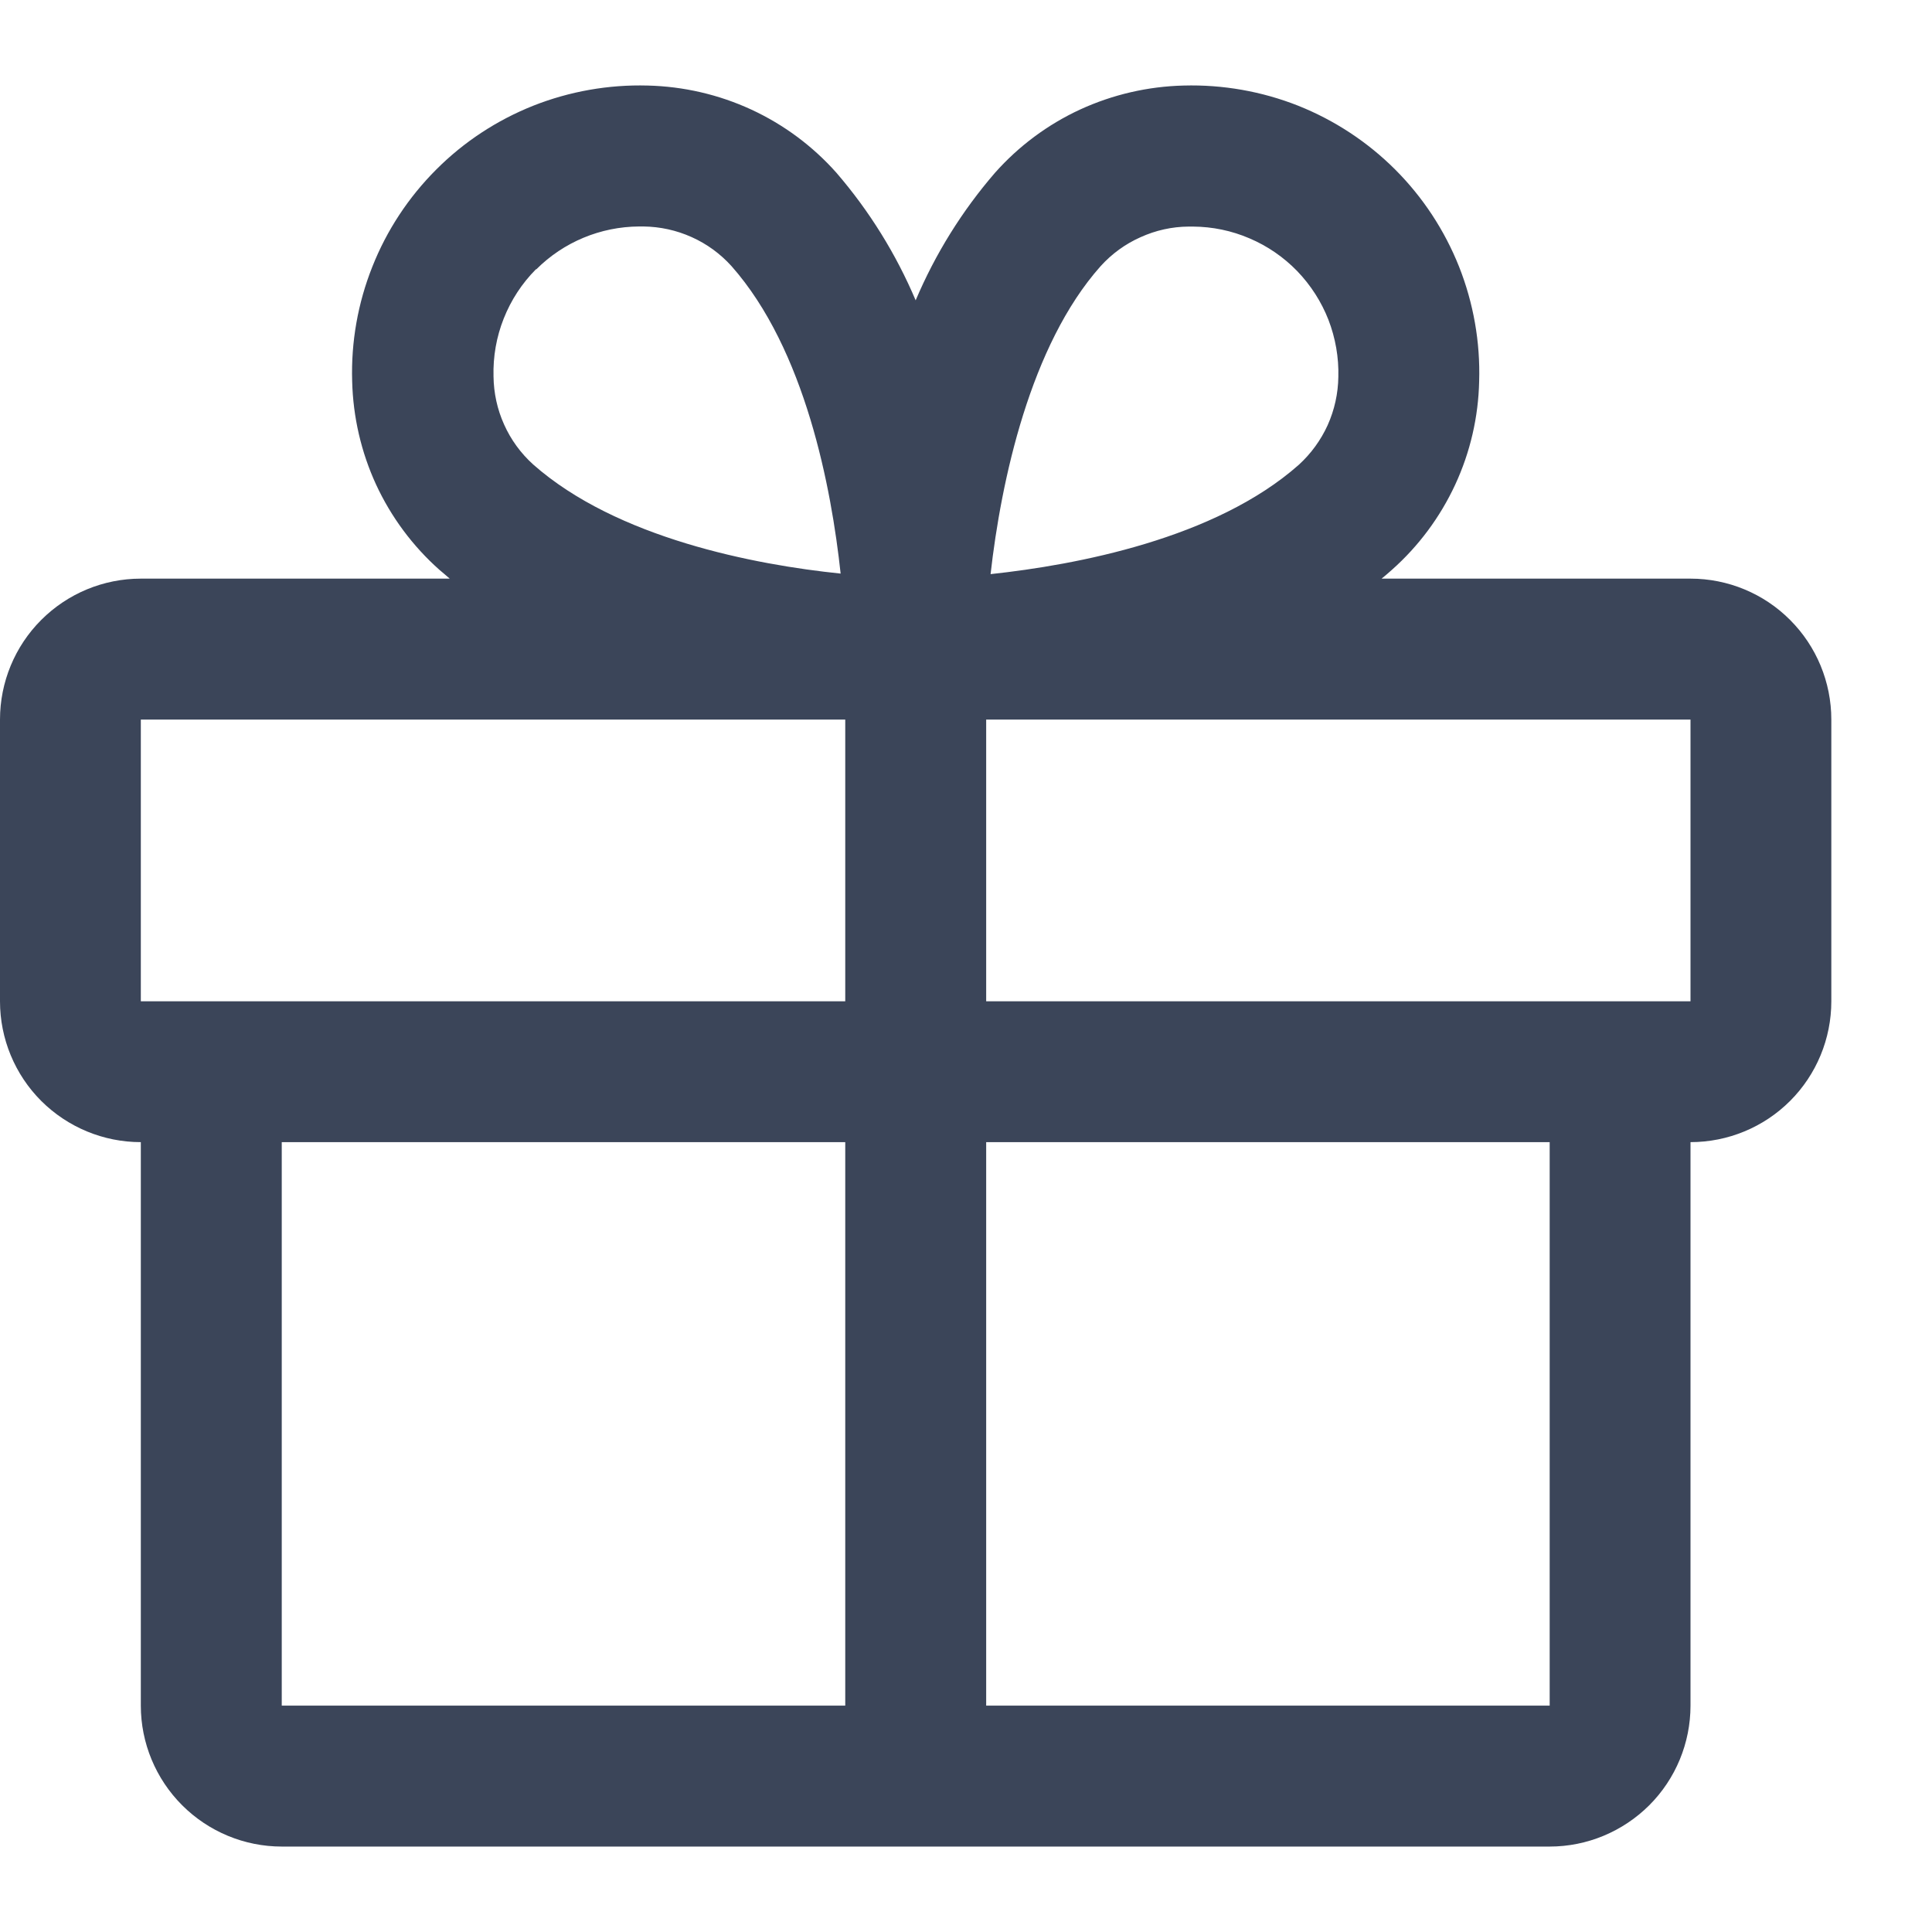 <svg width="18" height="18" viewBox="0 0 18 18" fill="none" xmlns="http://www.w3.org/2000/svg">
<path d="M15.75 5.391H12.872C12.904 5.364 12.937 5.338 12.968 5.309C13.217 5.088 13.418 4.817 13.558 4.515C13.698 4.213 13.774 3.884 13.781 3.551C13.792 3.187 13.728 2.824 13.594 2.485C13.459 2.146 13.257 1.838 12.999 1.58C12.741 1.322 12.433 1.12 12.095 0.985C11.756 0.851 11.393 0.787 11.028 0.797C10.695 0.805 10.367 0.881 10.064 1.02C9.761 1.16 9.491 1.361 9.27 1.61C8.963 1.965 8.714 2.366 8.531 2.798C8.348 2.366 8.099 1.965 7.793 1.61C7.572 1.361 7.301 1.16 6.998 1.02C6.696 0.881 6.368 0.805 6.034 0.797C5.67 0.787 5.307 0.851 4.968 0.985C4.629 1.12 4.321 1.322 4.064 1.58C3.806 1.838 3.603 2.146 3.469 2.485C3.334 2.824 3.27 3.187 3.281 3.551C3.289 3.884 3.365 4.213 3.504 4.515C3.644 4.817 3.845 5.088 4.094 5.309C4.125 5.336 4.158 5.362 4.19 5.391H1.312C0.964 5.391 0.631 5.529 0.384 5.776C0.138 6.022 0 6.356 0 6.704V9.329C0 9.677 0.138 10.011 0.384 10.257C0.631 10.503 0.964 10.641 1.312 10.641V15.891C1.312 16.239 1.451 16.573 1.697 16.819C1.943 17.065 2.277 17.204 2.625 17.204H14.438C14.786 17.204 15.119 17.065 15.366 16.819C15.612 16.573 15.75 16.239 15.75 15.891V10.641C16.098 10.641 16.432 10.503 16.678 10.257C16.924 10.011 17.062 9.677 17.062 9.329V6.704C17.062 6.356 16.924 6.022 16.678 5.776C16.432 5.529 16.098 5.391 15.75 5.391ZM10.254 2.48C10.358 2.365 10.484 2.273 10.626 2.21C10.767 2.146 10.919 2.112 11.074 2.111H11.114C11.296 2.112 11.475 2.149 11.642 2.221C11.809 2.292 11.96 2.396 12.086 2.526C12.212 2.657 12.311 2.811 12.377 2.98C12.442 3.149 12.474 3.33 12.469 3.511C12.467 3.666 12.433 3.819 12.37 3.96C12.306 4.101 12.214 4.227 12.1 4.331C11.321 5.02 10.029 5.263 9.229 5.349C9.327 4.48 9.598 3.217 10.254 2.48ZM4.997 2.509C5.251 2.255 5.595 2.112 5.955 2.11H5.995C6.15 2.112 6.302 2.145 6.444 2.209C6.585 2.272 6.711 2.364 6.815 2.479C7.503 3.257 7.746 4.546 7.832 5.344C7.034 5.262 5.745 5.015 4.967 4.327C4.852 4.223 4.76 4.097 4.697 3.956C4.633 3.815 4.6 3.662 4.598 3.507C4.593 3.323 4.625 3.139 4.693 2.968C4.761 2.796 4.863 2.64 4.993 2.509H4.997ZM1.312 6.704H7.875V9.329H1.312V6.704ZM2.625 10.641H7.875V15.891H2.625V10.641ZM14.438 15.891H9.188V10.641H14.438V15.891ZM15.75 9.329H9.188V6.704H15.75V9.329Z" fill="#3B4559"/>
</svg>
